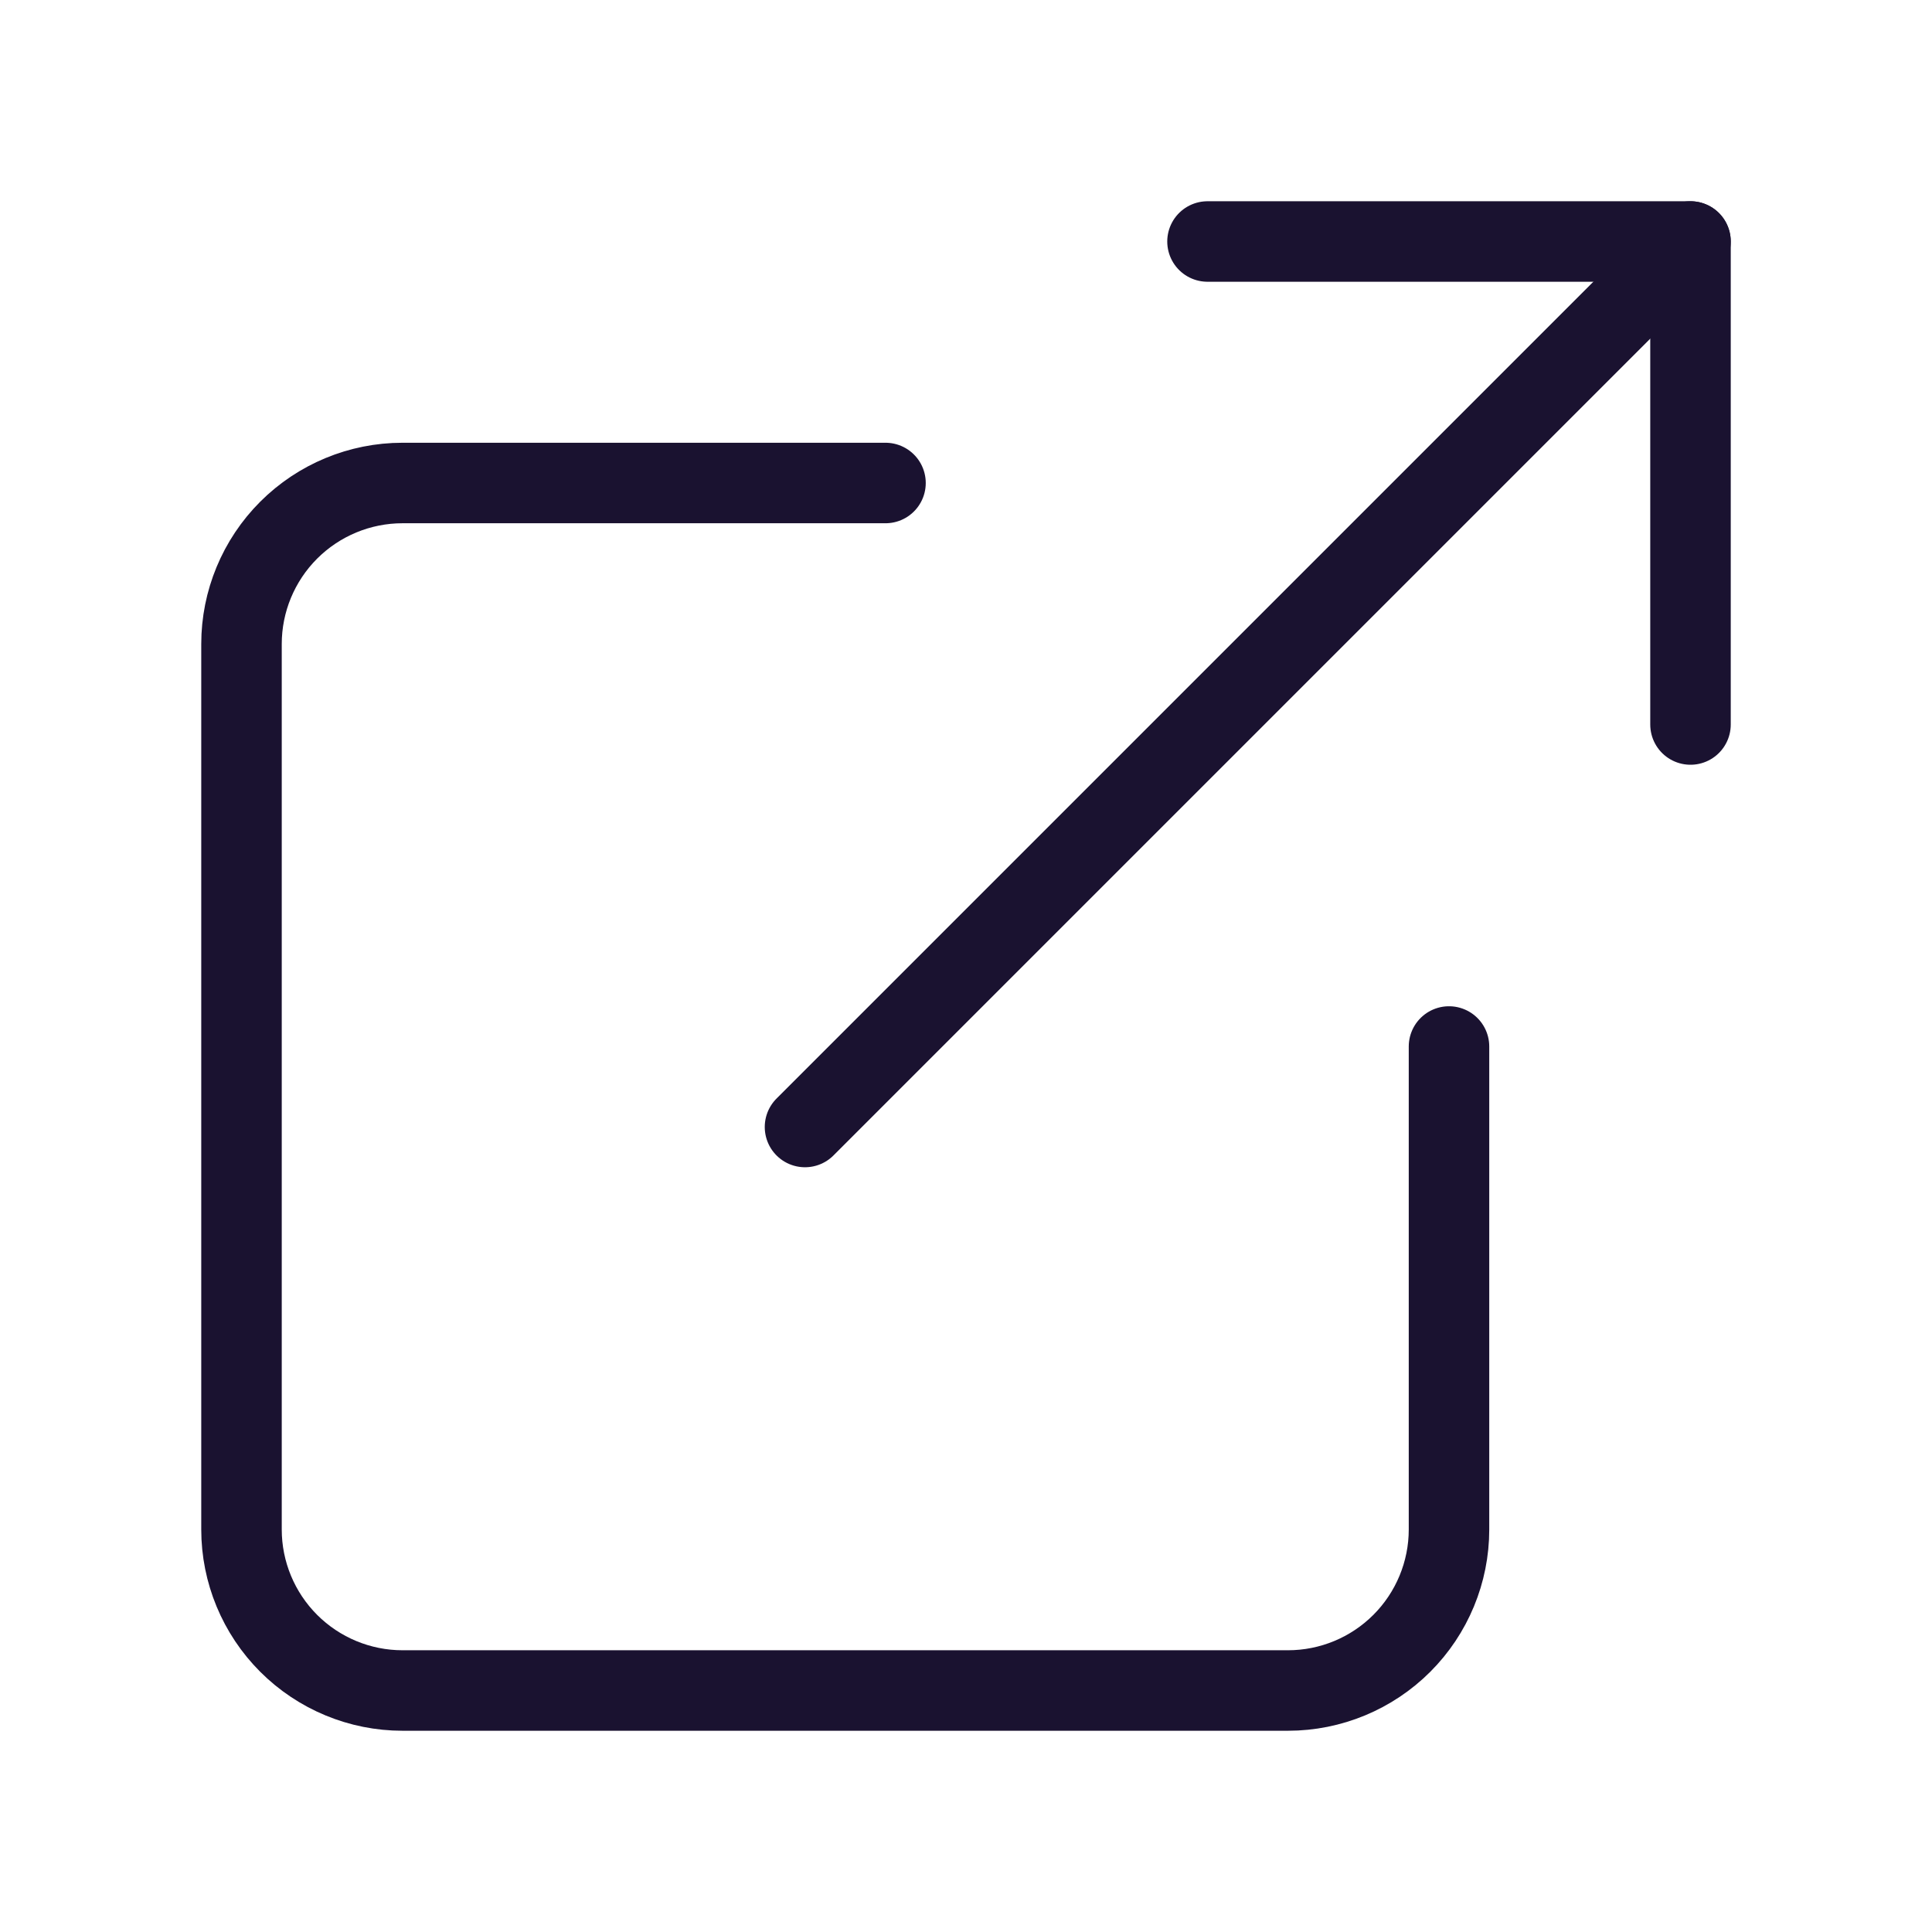 <svg width="24" height="24" viewBox="0 0 24 24" fill="none" xmlns="http://www.w3.org/2000/svg">
<path d="M18 13V19C18 19.53 17.789 20.039 17.414 20.414C17.039 20.789 16.53 21 16 21H5C4.47 21 3.961 20.789 3.586 20.414C3.211 20.039 3 19.53 3 19V8C3 7.47 3.211 6.961 3.586 6.586C3.961 6.211 4.47 6 5 6H11" stroke="#1A1230" stroke-linecap="round" stroke-linejoin="round"/>
<path d="M10 14L21 3" stroke="#1A1230" stroke-linecap="round" stroke-linejoin="round"/>
<path d="M15 3H21V9" stroke="#1A1230" stroke-linecap="round" stroke-linejoin="round"/>
</svg>
